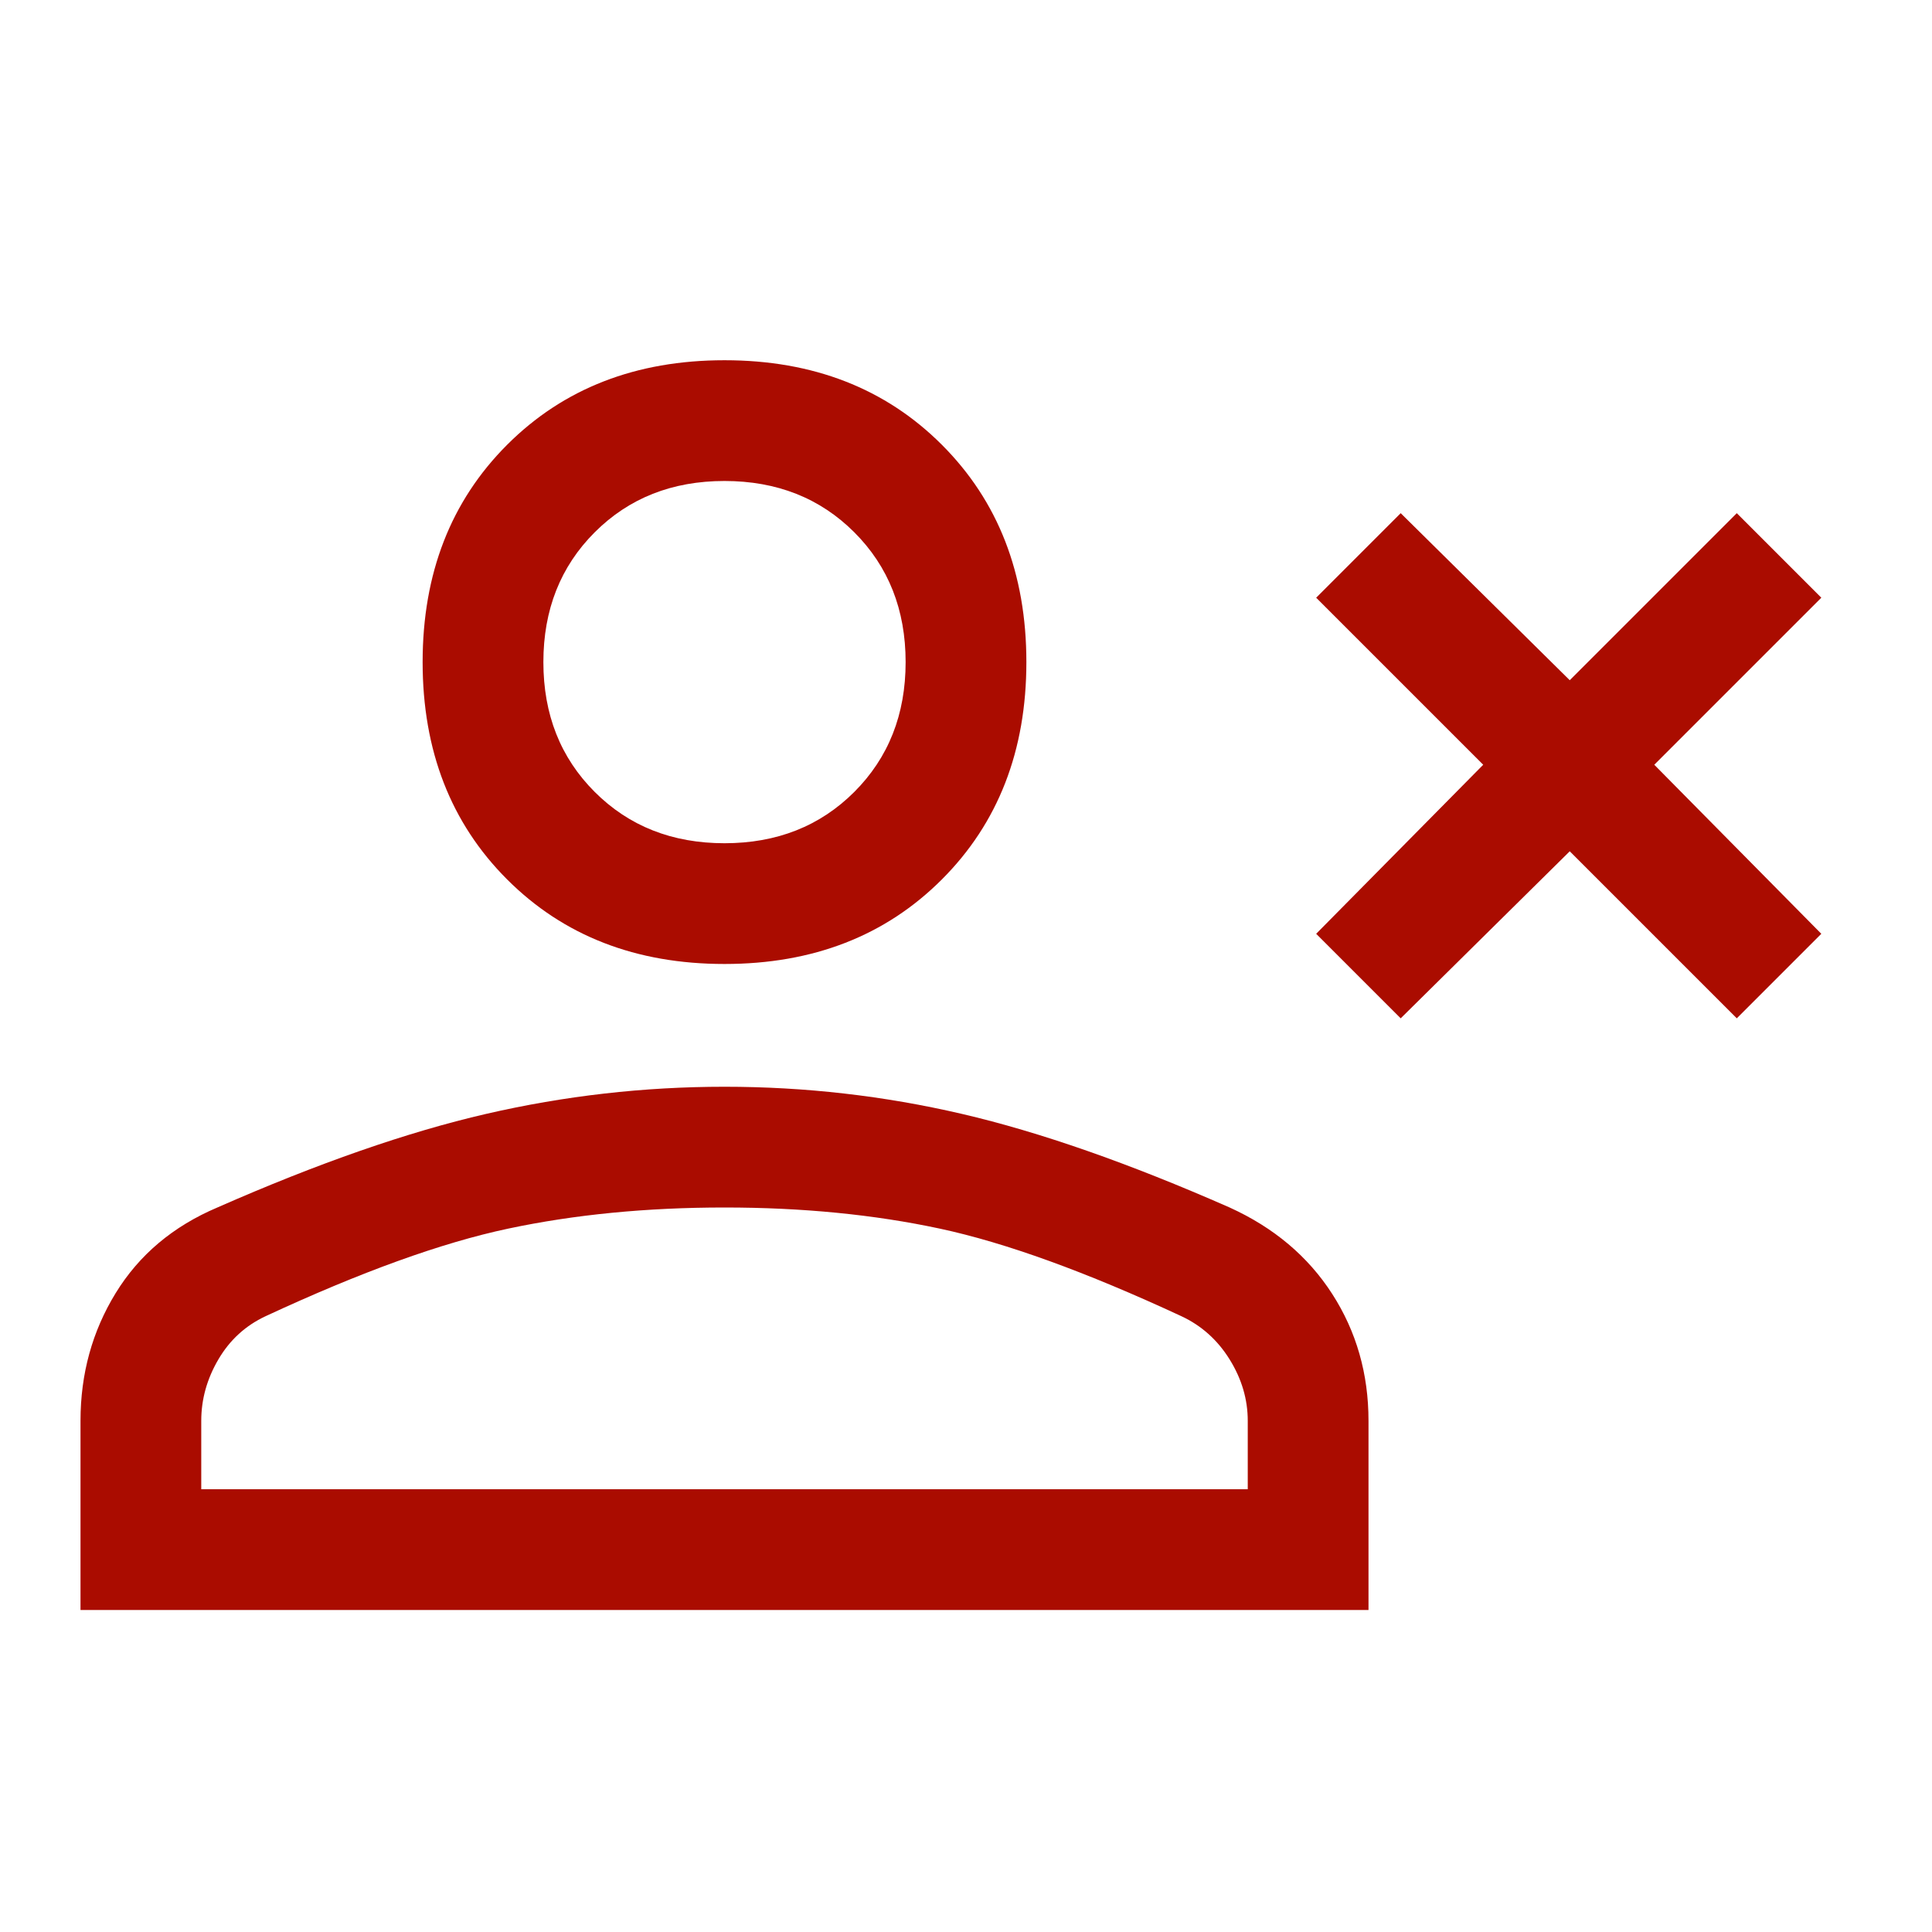 <svg width="248" height="248" viewBox="0 0 248 248" fill="none" xmlns="http://www.w3.org/2000/svg">
<mask id="mask0_682_3615" style="mask-type:alpha" maskUnits="userSpaceOnUse" x="0" y="0" width="248" height="248">
<rect width="248" height="248" fill="#D9D9D9"/>
</mask>
<g mask="url(#mask0_682_3615)">
<path d="M179.8 130.716L168.95 119.866L190.392 98.166L168.95 76.725L179.8 65.874L201.5 87.316L222.942 65.874L233.792 76.725L212.35 98.166L233.792 119.866L222.942 130.716L201.5 109.275L179.8 130.716ZM93 123.741C81.633 123.741 72.334 120.125 65.1 112.891C57.867 105.658 54.25 96.358 54.25 84.991C54.25 73.624 57.867 64.325 65.1 57.091C72.334 49.858 81.633 46.241 93 46.241C104.367 46.241 113.667 49.858 120.9 57.091C128.133 64.325 131.75 73.624 131.75 84.991C131.75 96.358 128.133 105.658 120.9 112.891C113.667 120.125 104.367 123.741 93 123.741ZM10.334 206.666V182.383C10.334 176.355 11.84 170.887 14.854 165.979C17.868 161.07 22.217 157.411 27.9 155C40.817 149.316 52.313 145.312 62.388 142.987C72.463 140.662 82.667 139.5 93 139.5C103.333 139.5 113.495 140.662 123.483 142.987C133.472 145.312 144.925 149.316 157.842 155C163.525 157.583 167.917 161.286 171.017 166.108C174.117 170.93 175.667 176.355 175.667 182.383V206.666H10.334ZM25.834 191.166H160.167V182.383C160.167 179.627 159.392 177.001 157.842 174.504C156.292 172.006 154.225 170.155 151.642 168.95C139.414 163.266 129.081 159.52 120.642 157.712C112.203 155.904 102.989 155 93 155C83.011 155 73.754 155.904 65.229 157.712C56.704 159.52 46.328 163.266 34.1 168.95C31.517 170.155 29.493 172.006 28.029 174.504C26.565 177.001 25.834 179.627 25.834 182.383V191.166ZM93 108.241C99.717 108.241 105.271 106.045 109.663 101.654C114.054 97.262 116.25 91.708 116.25 84.991C116.25 78.275 114.054 72.72 109.663 68.329C105.271 63.937 99.717 61.741 93 61.741C86.284 61.741 80.729 63.937 76.338 68.329C71.946 72.72 69.75 78.275 69.75 84.991C69.75 91.708 71.946 97.262 76.338 101.654C80.729 106.045 86.284 108.241 93 108.241Z" fill="#AA0C00"/>
</g>
</svg>
